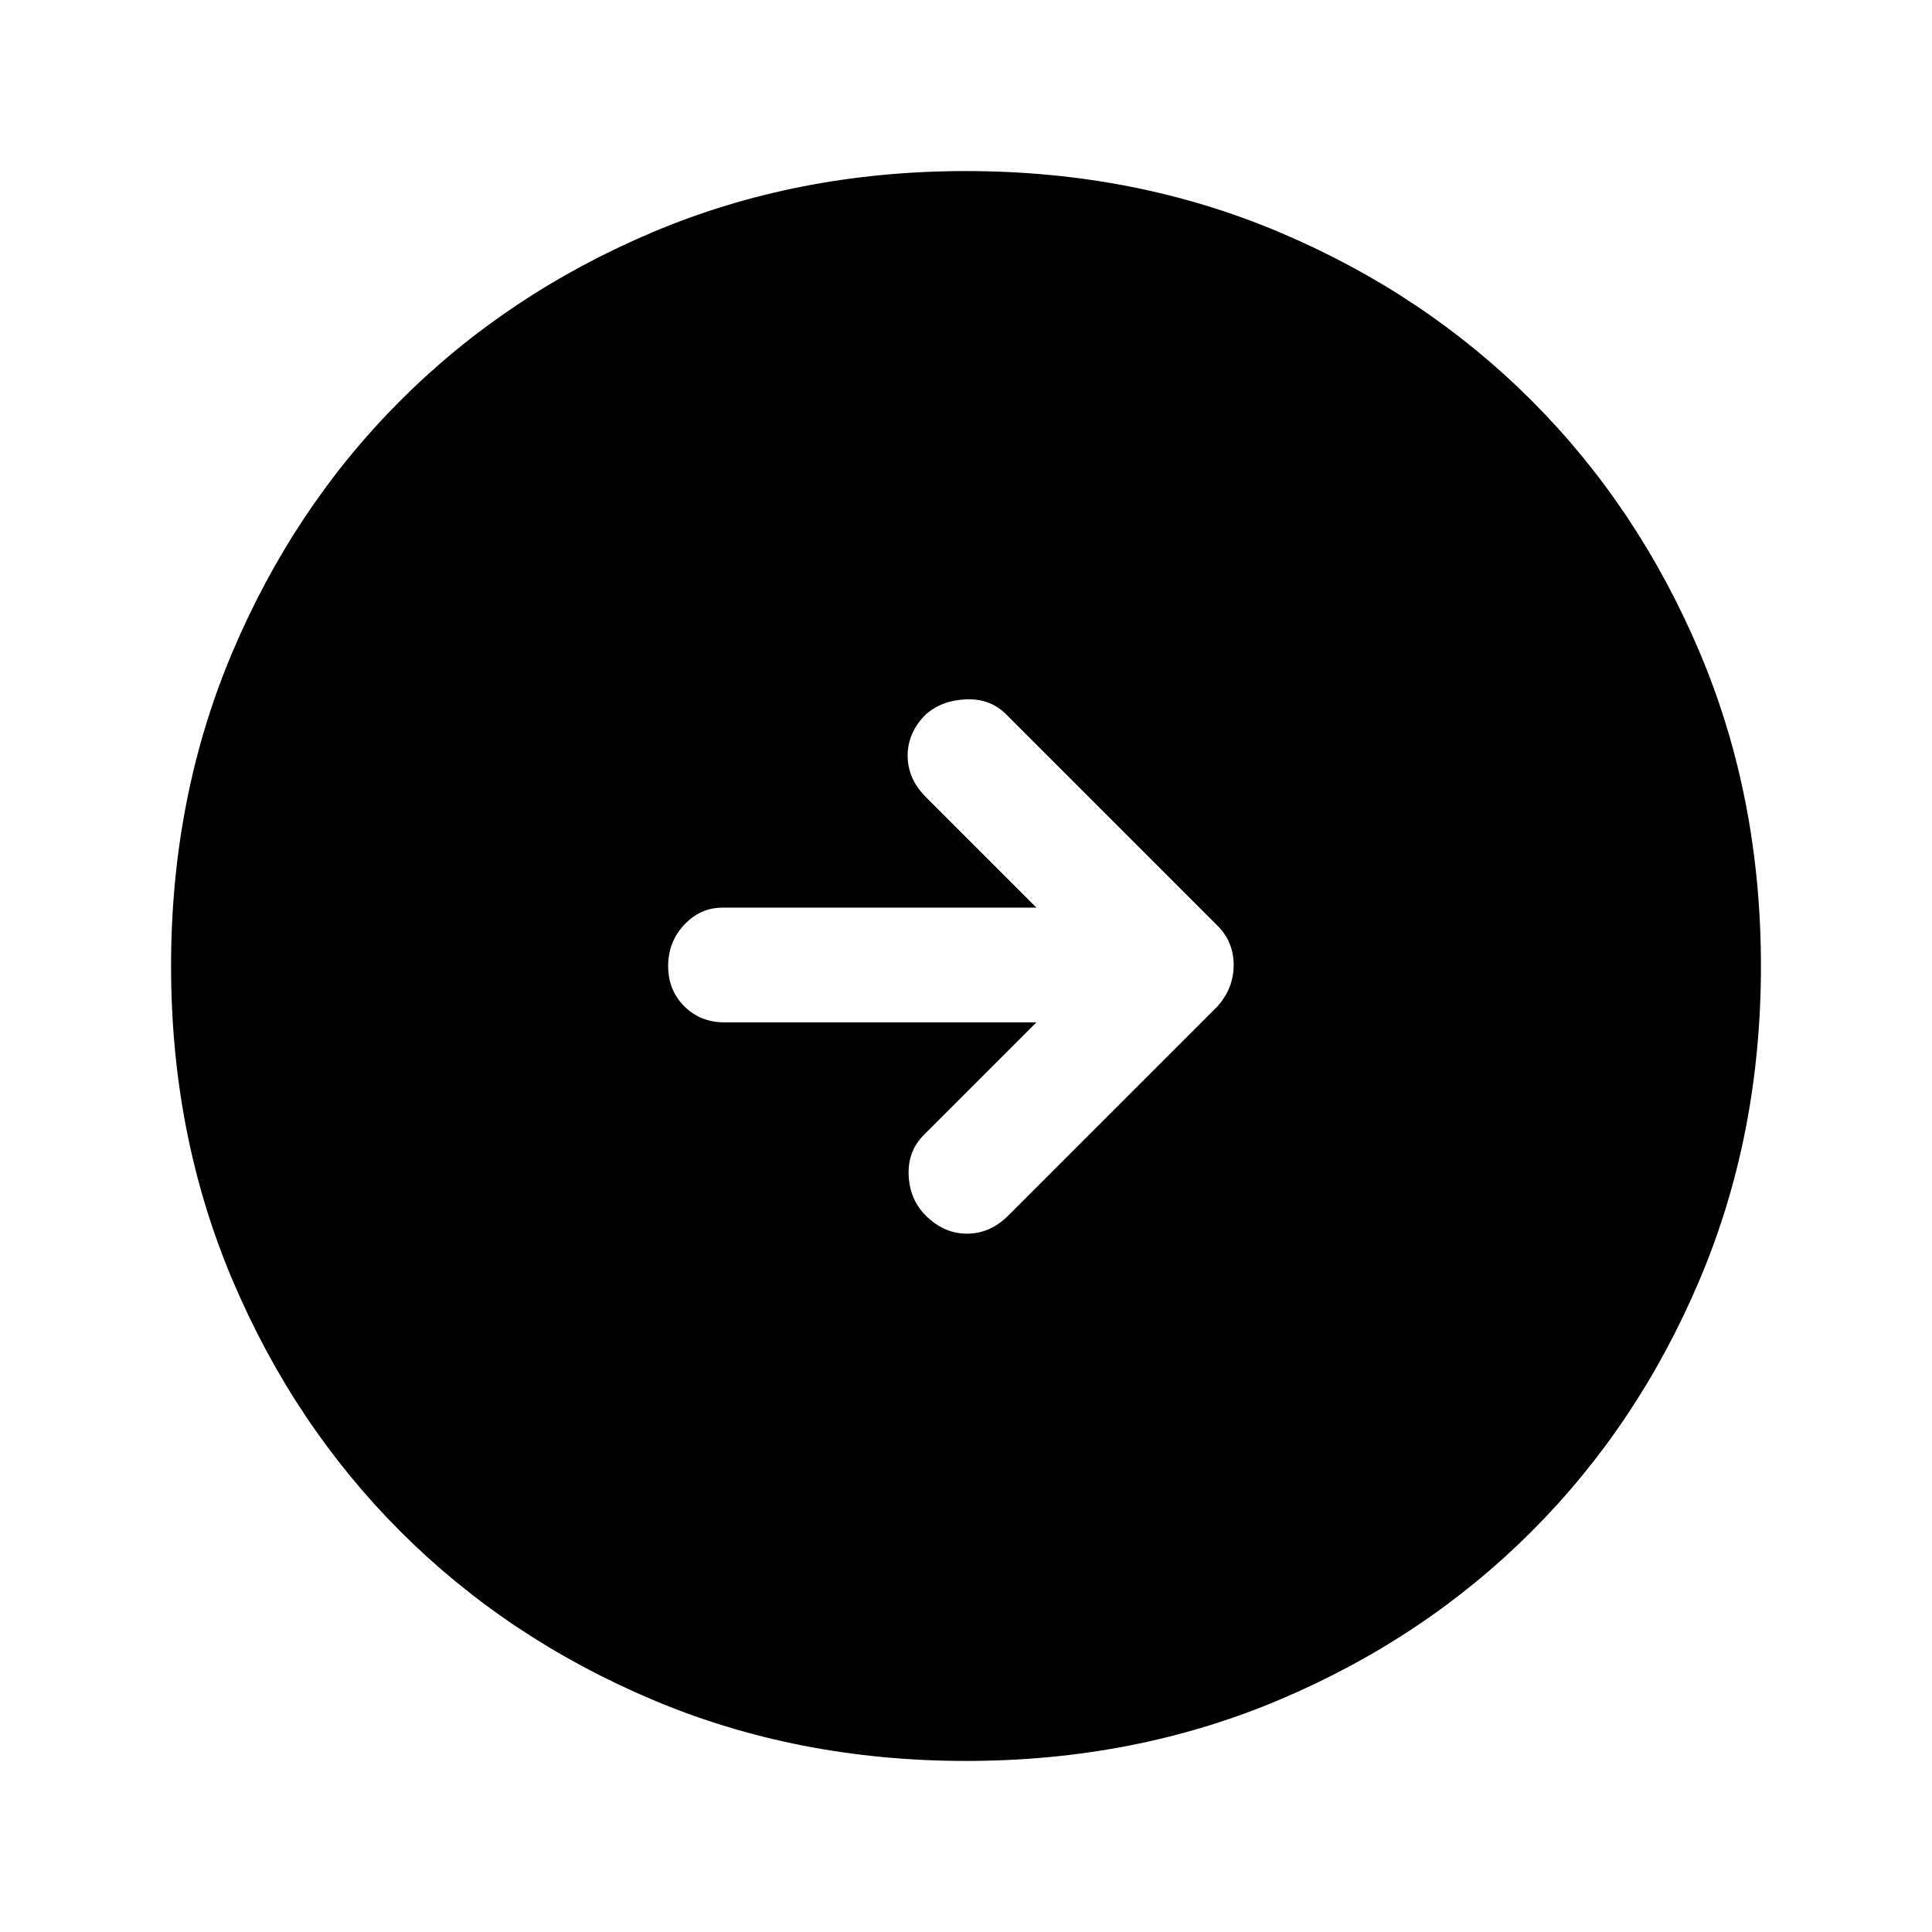 <svg xmlns="http://www.w3.org/2000/svg" height="48" width="48"><path d="m25.05 30.2 5.2-5.2q.4-.45.4-1.025t-.4-.975L25 17.75q-.4-.4-1-.375-.6.025-1 .375-.45.45-.45 1.025T23 19.8l2.75 2.75h-7.8q-.55 0-.95.425-.4.425-.4 1.025 0 .6.4 1t1 .4h7.75l-2.8 2.8q-.4.4-.375 1 .025.6.425 1 .45.45 1.025.45t1.025-.45ZM24 43.75q-4.2 0-7.8-1.525-3.6-1.525-6.25-4.175T5.775 31.8Q4.25 28.2 4.25 24q0-4.2 1.525-7.8Q7.3 12.6 9.95 9.95t6.25-4.175Q19.8 4.25 24 4.25q4.2 0 7.8 1.525Q35.4 7.3 38.05 9.95t4.175 6.25q1.525 3.6 1.525 7.8 0 4.2-1.525 7.8-1.525 3.6-4.175 6.25t-6.25 4.175Q28.2 43.75 24 43.75Z"/></svg>